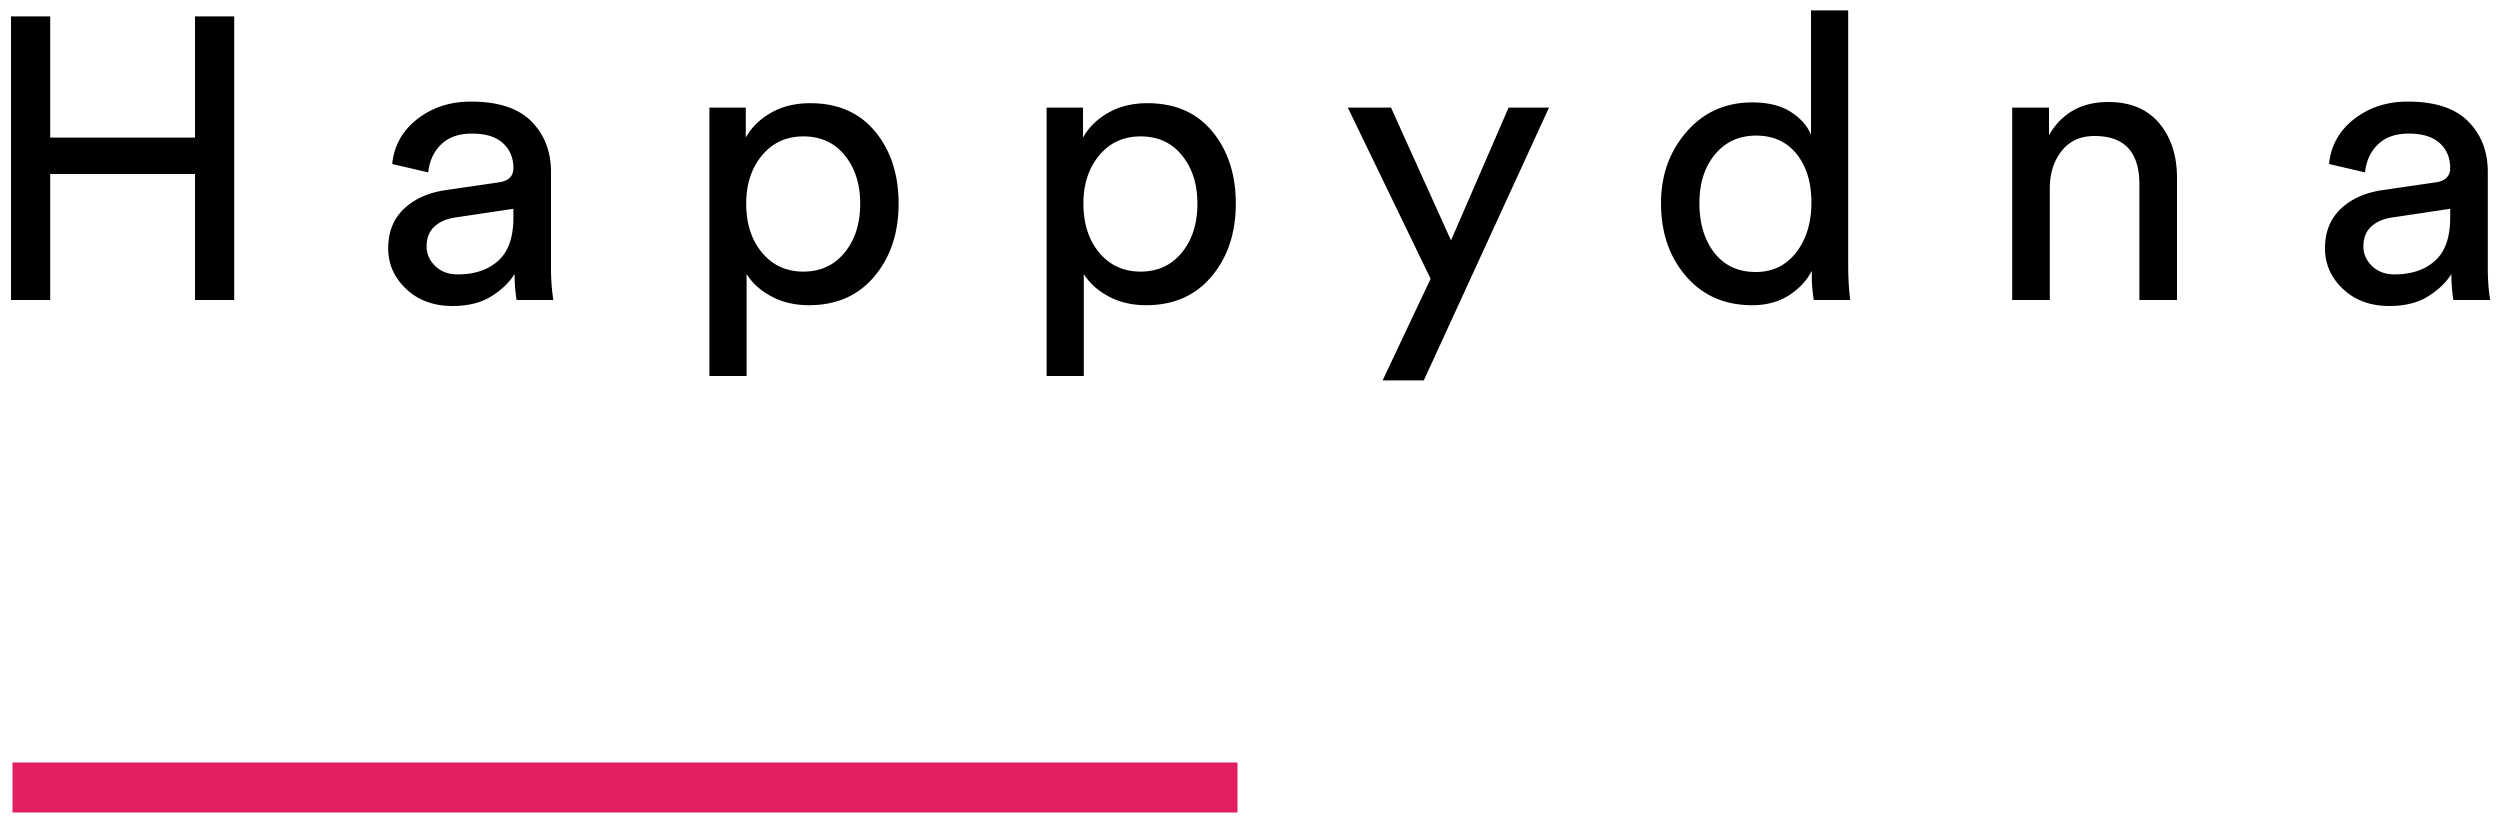<svg xmlns="http://www.w3.org/2000/svg" width="100" height="33" viewBox="0 0 100 33">
    <g fill="none" fill-rule="evenodd">
        <path fill="#000" d="M9.368 12H7.8V6.96H2.008V12H.44V.656h1.568v4.848H7.8V.656h1.568V12zm6.16-2.064c0-.661.213-1.192.64-1.592.427-.4.992-.648 1.696-.744l2.08-.304c.395-.053.592-.245.592-.576 0-.405-.139-.736-.416-.992-.277-.256-.693-.384-1.248-.384-.512 0-.917.141-1.216.424-.299.283-.475.659-.528 1.128l-1.44-.336c.075-.736.41-1.336 1.008-1.8.597-.464 1.312-.696 2.144-.696 1.088 0 1.893.264 2.416.792.523.528.784 1.203.784 2.024v3.856c0 .459.032.88.096 1.264h-1.472a6.336 6.336 0 0 1-.08-1.04c-.213.341-.525.64-.936.896-.41.256-.925.384-1.544.384-.757 0-1.376-.227-1.856-.68-.48-.453-.72-.995-.72-1.624zm2.784 1.04c.672 0 1.21-.181 1.616-.544.405-.363.608-.939.608-1.728v-.352l-2.352.352c-.341.053-.613.176-.816.368-.203.192-.304.453-.304.784 0 .299.115.56.344.784.23.224.53.336.904.336zm11.552 4.064h-1.488V4.304h1.456v1.2c.224-.405.56-.736 1.008-.992.448-.256.97-.384 1.568-.384 1.11 0 1.976.379 2.6 1.136.624.757.936 1.717.936 2.88 0 1.173-.323 2.144-.968 2.912-.645.768-1.517 1.152-2.616 1.152-.565 0-1.067-.117-1.504-.352-.437-.235-.768-.533-.992-.896v4.08zm4.544-6.896c0-.779-.205-1.421-.616-1.928-.41-.507-.963-.76-1.656-.76-.683 0-1.235.253-1.656.76-.421.507-.632 1.15-.632 1.928 0 .8.21 1.453.632 1.96.421.507.973.76 1.656.76.683 0 1.232-.253 1.648-.76.416-.507.624-1.16.624-1.96zm8.944 6.896h-1.488V4.304h1.456v1.2c.224-.405.56-.736 1.008-.992.448-.256.97-.384 1.568-.384 1.11 0 1.976.379 2.6 1.136.624.757.936 1.717.936 2.88 0 1.173-.323 2.144-.968 2.912-.645.768-1.517 1.152-2.616 1.152-.565 0-1.067-.117-1.504-.352-.437-.235-.768-.533-.992-.896v4.08zm4.544-6.896c0-.779-.205-1.421-.616-1.928-.41-.507-.963-.76-1.656-.76-.683 0-1.235.253-1.656.76-.421.507-.632 1.15-.632 1.928 0 .8.21 1.453.632 1.96.421.507.973.76 1.656.76.683 0 1.232-.253 1.648-.76.416-.507.624-1.16.624-1.96zm9.056 7.072h-1.648l1.92-4.064-3.312-6.848h1.728l2.4 5.312 2.304-5.312h1.616l-5.008 10.912zm11.024-7.088c0 .81.2 1.472.6 1.984.4.512.952.768 1.656.768.672 0 1.21-.261 1.616-.784.405-.523.608-1.19.608-2 0-.8-.197-1.445-.592-1.936-.395-.49-.933-.736-1.616-.736s-1.232.25-1.648.752c-.416.501-.624 1.152-.624 1.952zm4.496 2.832v-.128c-.203.395-.51.723-.92.984-.41.261-.899.392-1.464.392-1.099 0-1.981-.387-2.648-1.16-.667-.773-1-1.747-1-2.92 0-1.12.341-2.072 1.024-2.856.683-.784 1.557-1.176 2.624-1.176.63 0 1.141.125 1.536.376.395.25.667.557.816.92V.416h1.488v10.16c0 .523.027.997.08 1.424h-1.456a5.976 5.976 0 0 1-.08-1.04zm9.52-3.408V12h-1.504V4.304h1.472v1.104c.512-.885 1.301-1.328 2.368-1.328.885 0 1.565.283 2.04.848.475.565.712 1.296.712 2.192V12h-1.504V7.376c0-1.29-.597-1.936-1.792-1.936-.565 0-1.005.2-1.32.6-.315.4-.472.904-.472 1.512zM93 9.936c0-.661.213-1.192.64-1.592.427-.4.992-.648 1.696-.744l2.08-.304c.395-.053.592-.245.592-.576 0-.405-.139-.736-.416-.992-.277-.256-.693-.384-1.248-.384-.512 0-.917.141-1.216.424-.299.283-.475.659-.528 1.128l-1.44-.336c.075-.736.41-1.336 1.008-1.8.597-.464 1.312-.696 2.144-.696 1.088 0 1.893.264 2.416.792.523.528.784 1.203.784 2.024v3.856c0 .459.032.88.096 1.264h-1.472a6.336 6.336 0 0 1-.08-1.04c-.213.341-.525.64-.936.896-.41.256-.925.384-1.544.384-.757 0-1.376-.227-1.856-.68-.48-.453-.72-.995-.72-1.624zm2.784 1.04c.672 0 1.21-.181 1.616-.544.405-.363.608-.939.608-1.728v-.352l-2.352.352c-.341.053-.613.176-.816.368-.203.192-.304.453-.304.784 0 .299.115.56.344.784.23.224.53.336.904.336z"/>
        <path stroke="#E01E60" stroke-linecap="square" stroke-width="2" d="M1.5 31.5h47"/>
    </g>
</svg>
